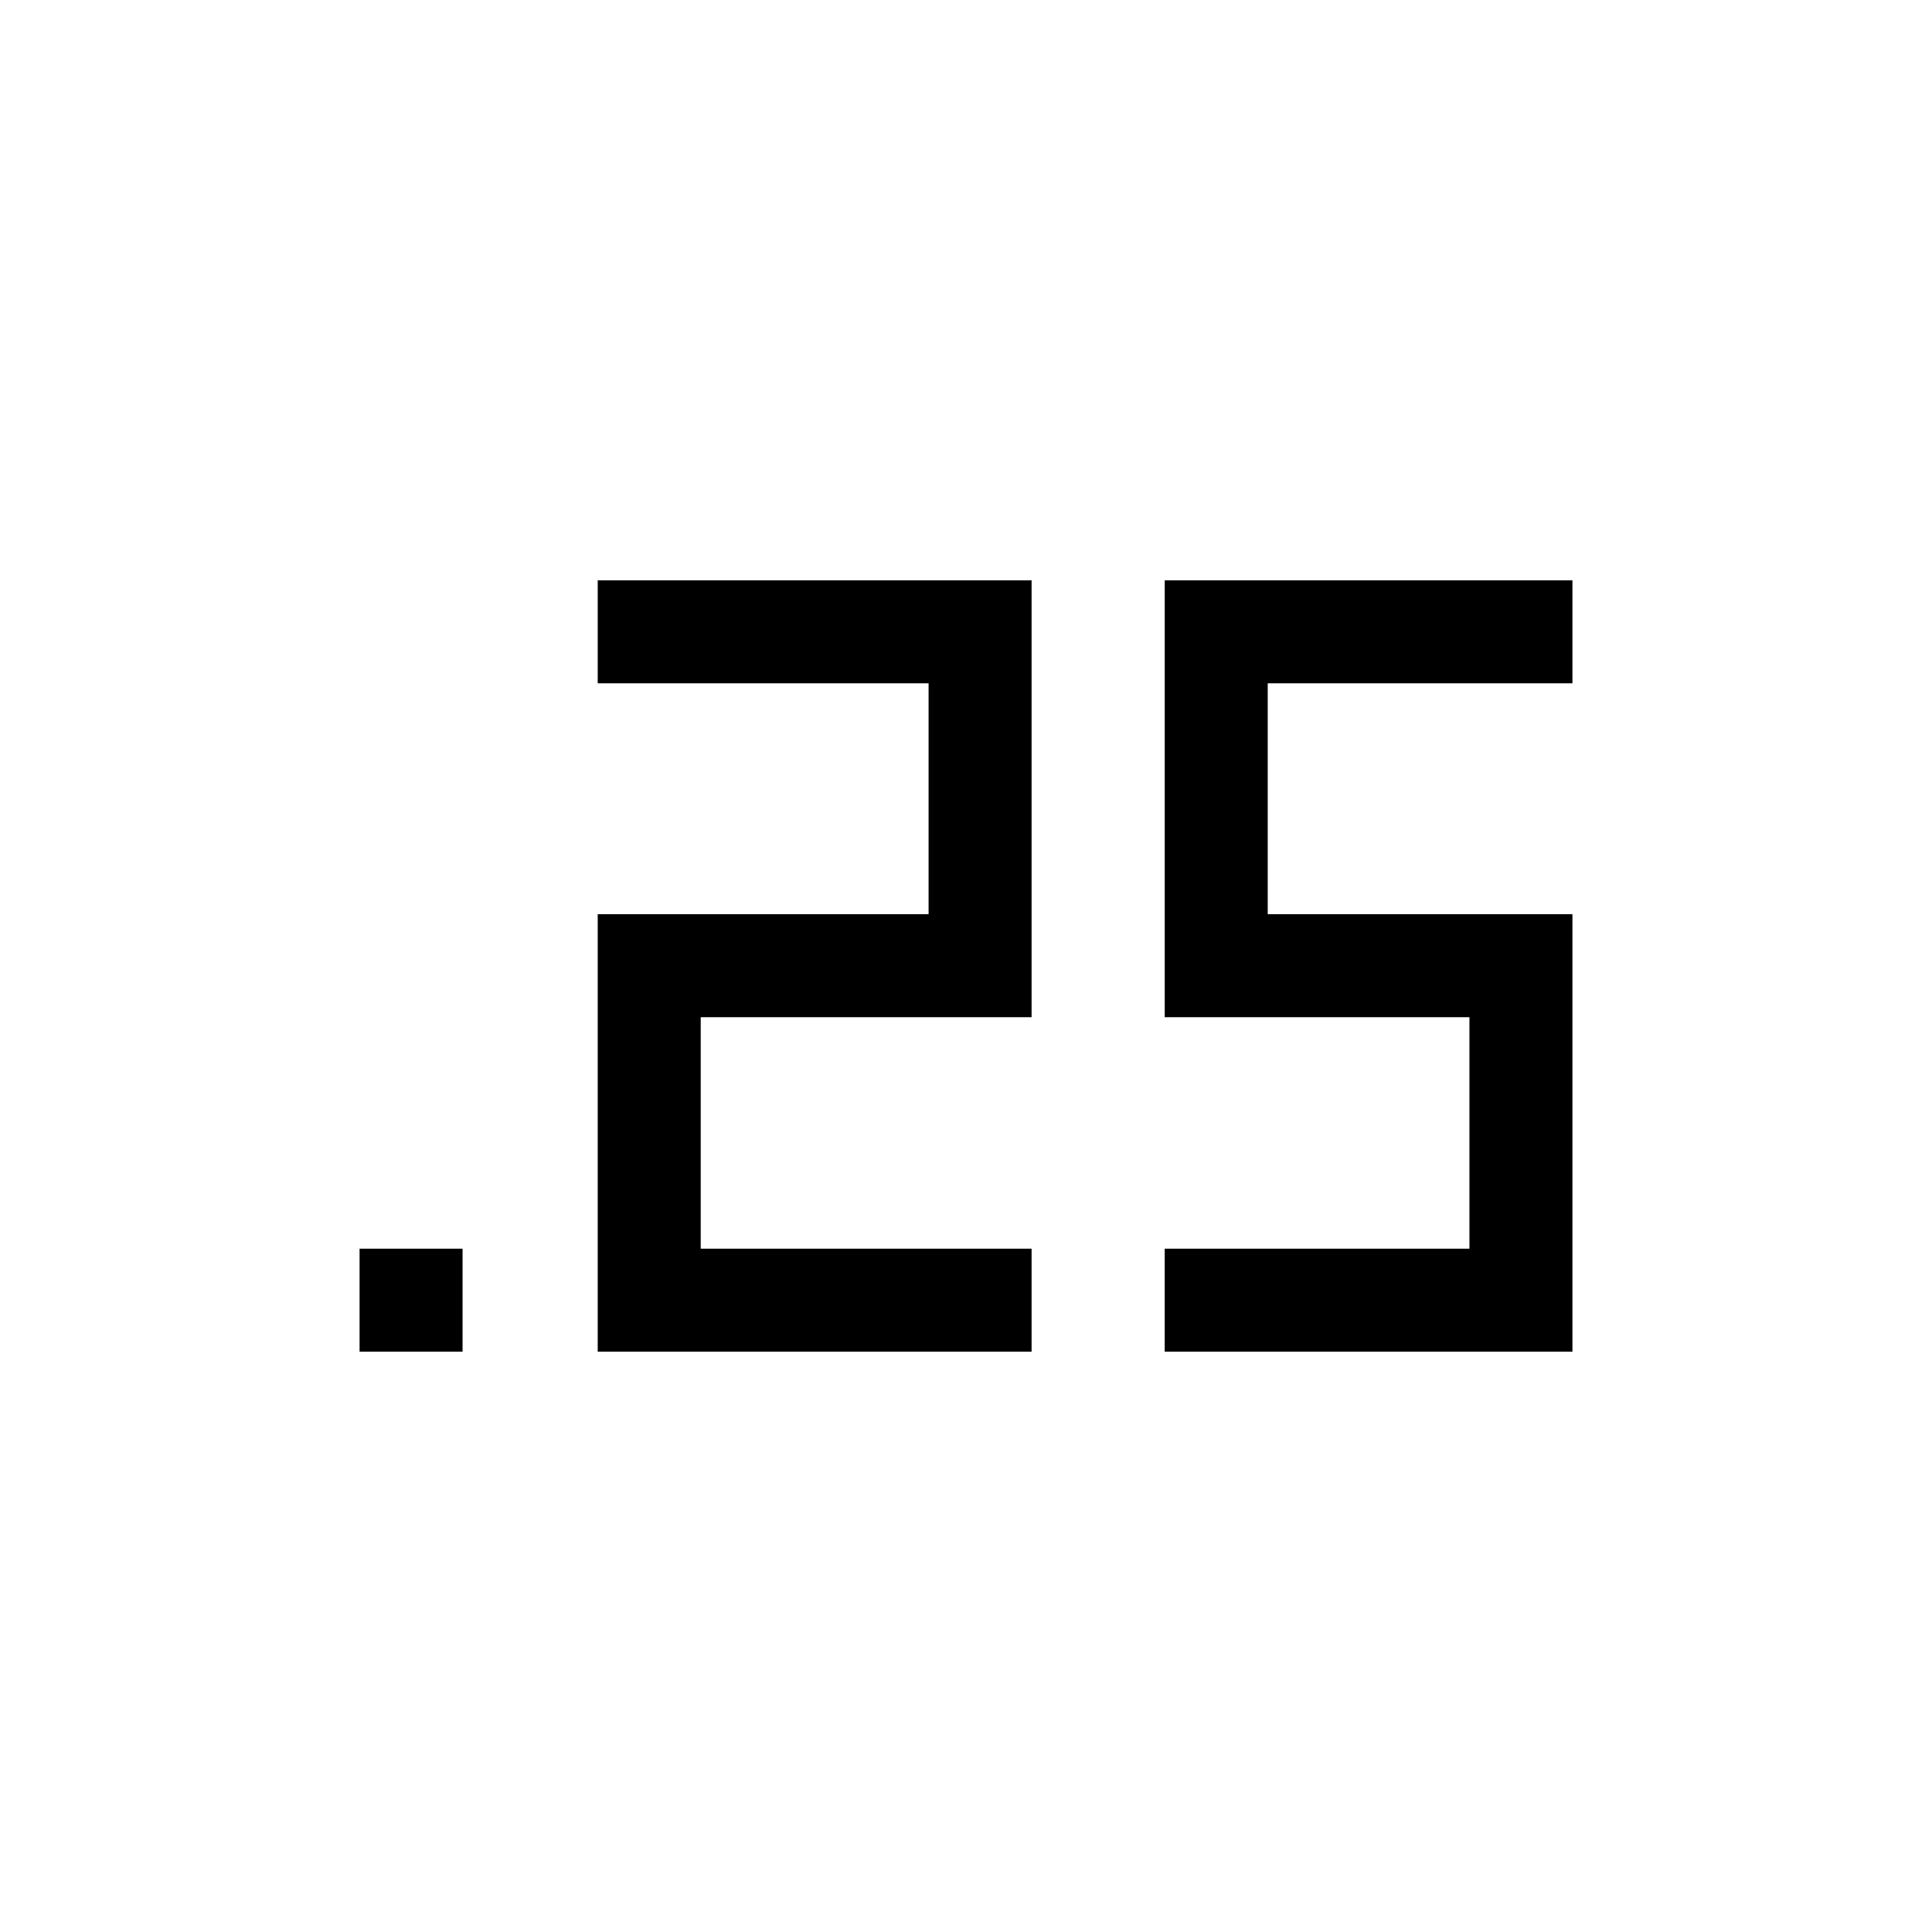 <svg xmlns="http://www.w3.org/2000/svg" height="40" viewBox="0 -960 960 960" width="40"><path d="M178.667-288.359v-51.179h51.179v51.179h-51.179Zm400.076 0v-51.179h151.411v-115.026H578.743v-217.077h202.59v51.179h-151.41v114.719h151.41v217.384h-202.59Zm-281.743 0v-217.384h164.41v-114.719H297v-51.179h215.59v217.077H348.179v115.026H512.59v51.179H297Z"/></svg>